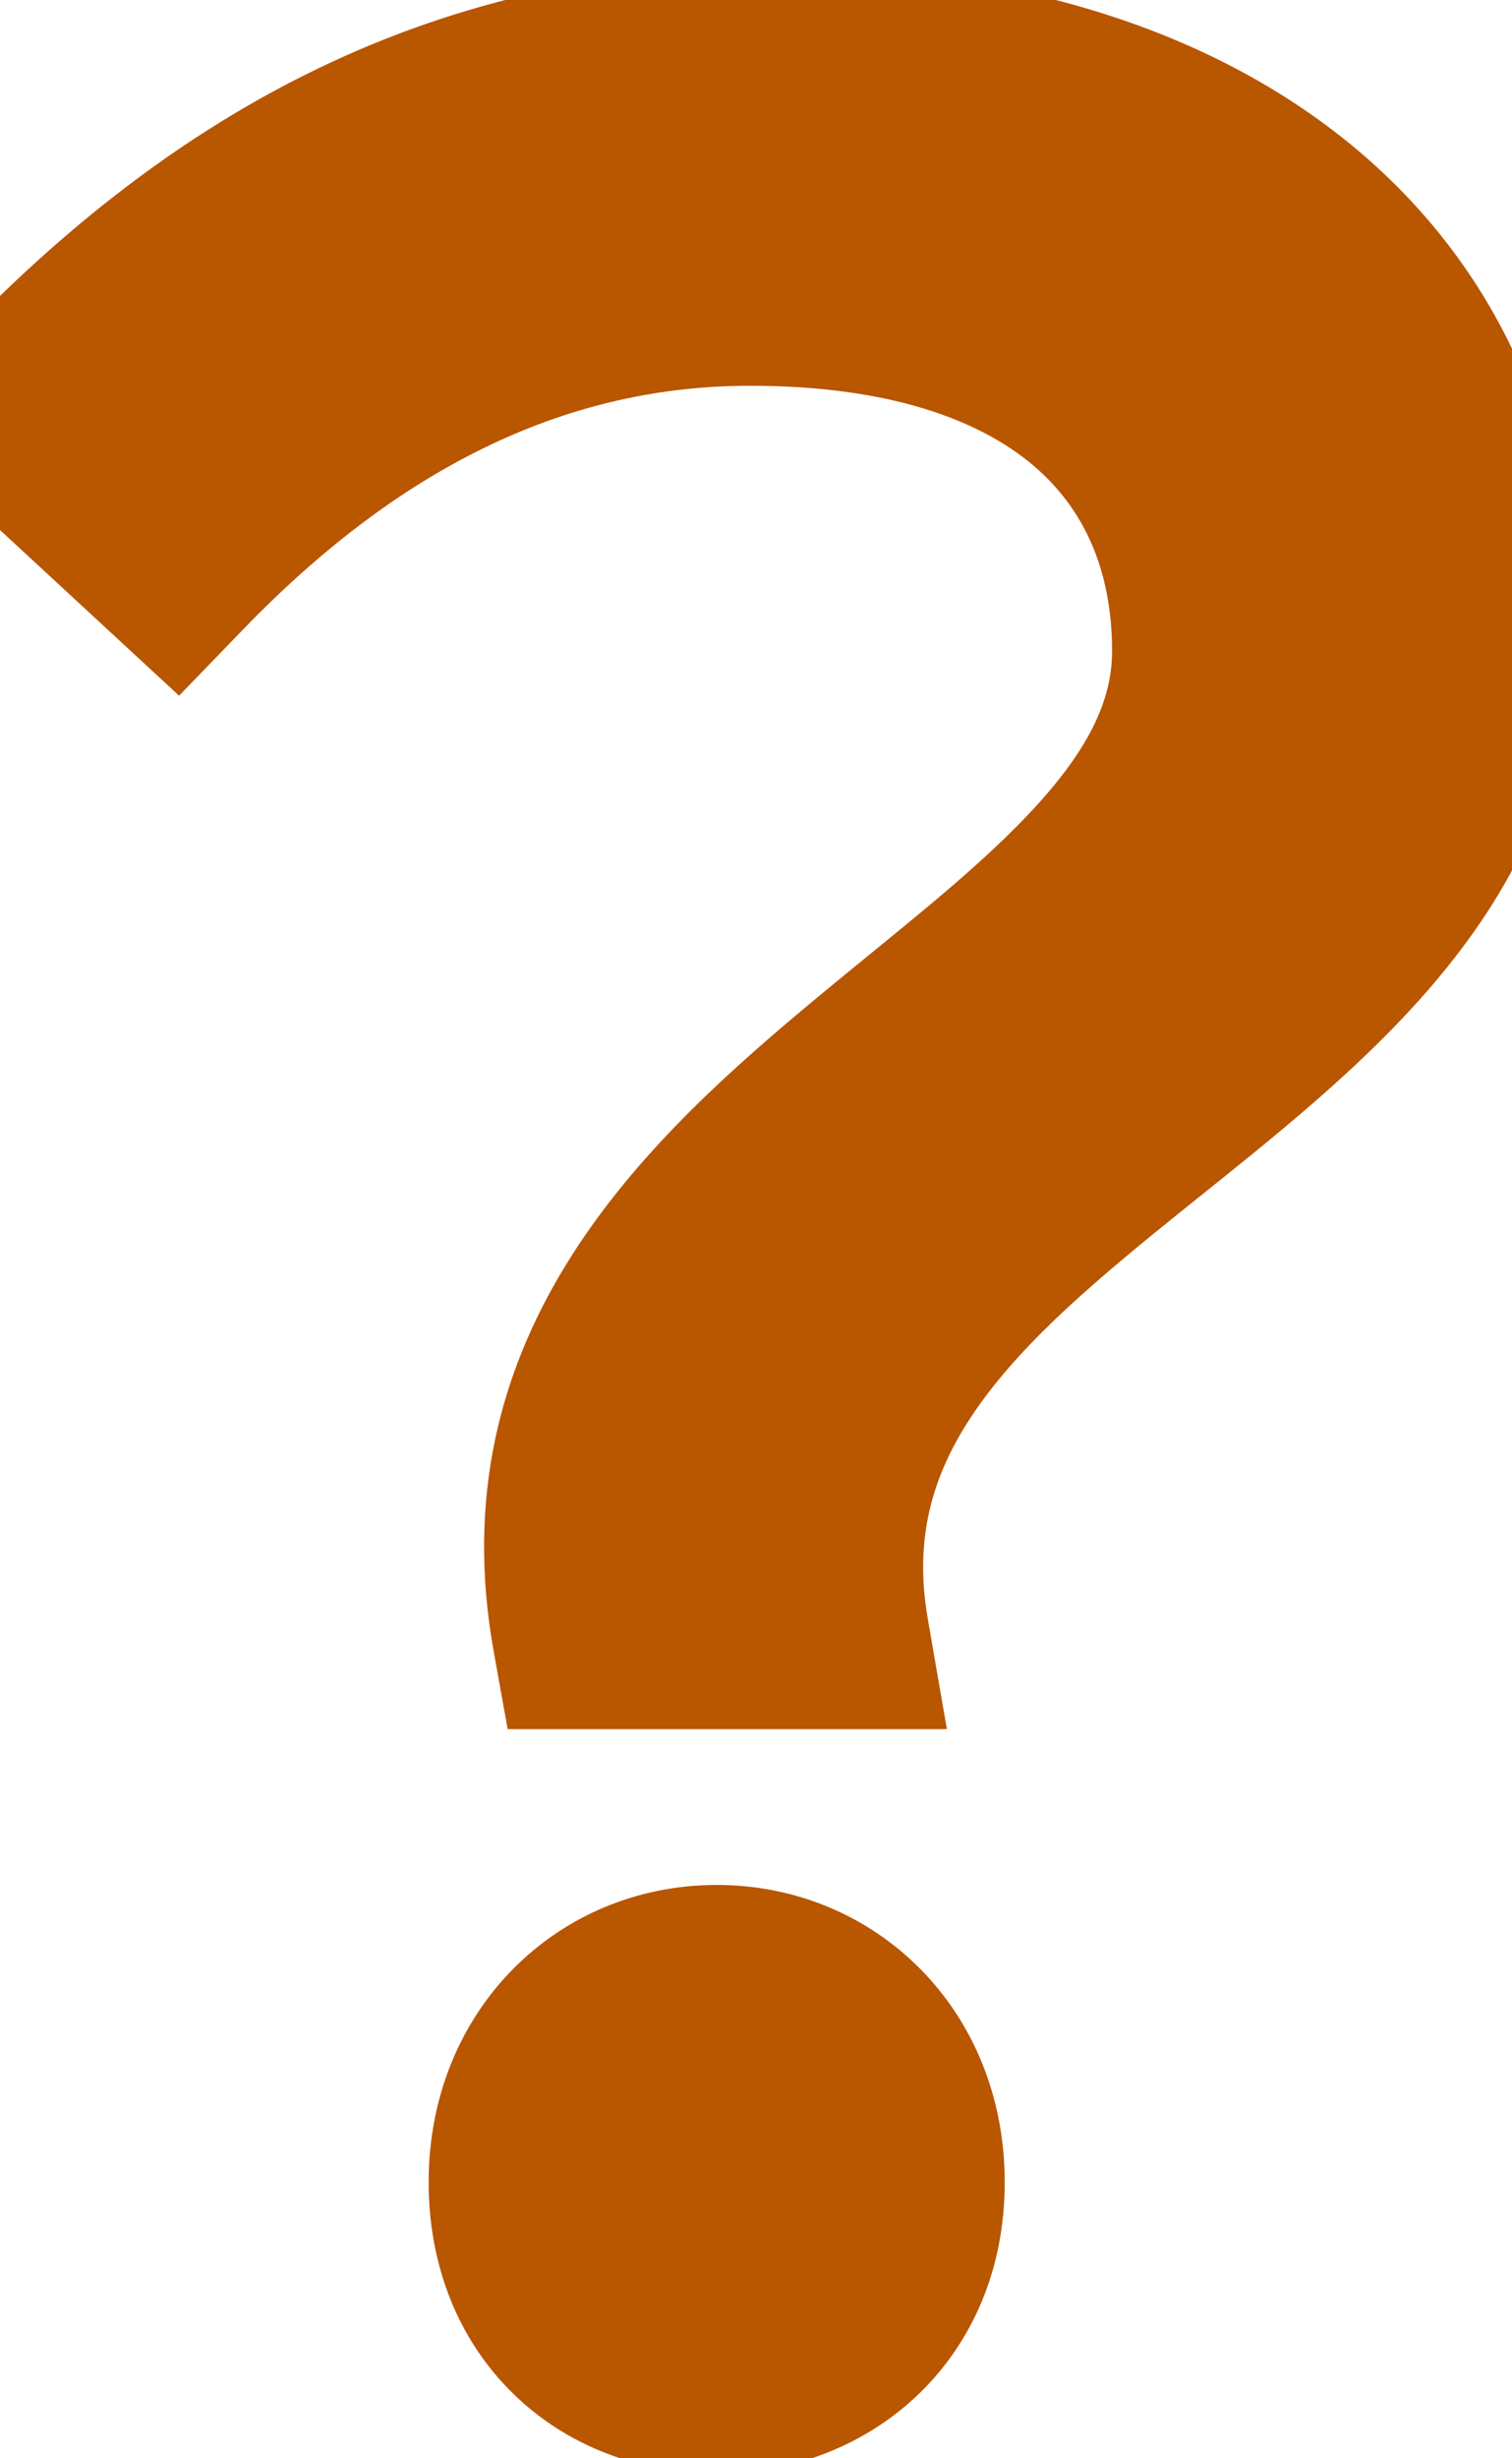 <svg width="16" height="26" viewBox="0 0 16 26" fill="none" xmlns="http://www.w3.org/2000/svg">
<mask id="path-1-outside-1_280_2411" maskUnits="userSpaceOnUse" x="-2" y="-1" width="19" height="28" fill="black">
<rect fill="white" x="-2" y="-1" width="19" height="28"/>
<path d="M6.208 17.288C5.248 11.944 12.768 10.536 12.768 6.888C12.768 4.68 11.2 3.08 7.936 3.08C5.728 3.08 3.712 4.04 1.856 5.96L0.16 4.392C2.272 2.152 4.768 0.648 8.224 0.648C12.736 0.648 15.648 2.984 15.648 6.664C15.648 11.496 8 12.488 8.832 17.288H6.208ZM7.584 25.16C6.432 25.16 5.536 24.36 5.536 23.08C5.536 21.8 6.464 20.936 7.584 20.936C8.704 20.936 9.632 21.8 9.632 23.08C9.632 24.36 8.704 25.16 7.584 25.16Z"/>
</mask>
<path d="M6.208 17.288C5.248 11.944 12.768 10.536 12.768 6.888C12.768 4.68 11.2 3.08 7.936 3.08C5.728 3.08 3.712 4.04 1.856 5.96L0.16 4.392C2.272 2.152 4.768 0.648 8.224 0.648C12.736 0.648 15.648 2.984 15.648 6.664C15.648 11.496 8 12.488 8.832 17.288H6.208ZM7.584 25.16C6.432 25.16 5.536 24.36 5.536 23.08C5.536 21.8 6.464 20.936 7.584 20.936C8.704 20.936 9.632 21.8 9.632 23.08C9.632 24.36 8.704 25.16 7.584 25.16Z" fill="#B95600"/>
<path d="M6.208 17.288L5.224 17.465L5.372 18.288H6.208V17.288ZM1.856 5.96L1.177 6.694L1.895 7.358L2.575 6.655L1.856 5.96ZM0.16 4.392L-0.568 3.706L-1.26 4.441L-0.519 5.126L0.16 4.392ZM8.832 17.288V18.288H10.02L9.817 17.117L8.832 17.288ZM7.192 17.111C6.82 15.039 8.014 13.691 9.771 12.218C10.59 11.531 11.591 10.772 12.334 9.988C13.096 9.183 13.768 8.175 13.768 6.888H11.768C11.768 7.425 11.5 7.961 10.882 8.613C10.245 9.286 9.426 9.897 8.485 10.686C6.722 12.165 4.636 14.193 5.224 17.465L7.192 17.111ZM13.768 6.888C13.768 5.533 13.277 4.284 12.221 3.392C11.186 2.517 9.72 2.08 7.936 2.08V4.08C9.416 4.08 10.366 4.443 10.931 4.92C11.475 5.38 11.768 6.035 11.768 6.888H13.768ZM7.936 2.08C5.399 2.08 3.137 3.196 1.137 5.265L2.575 6.655C4.287 4.884 6.057 4.08 7.936 4.08V2.08ZM2.535 5.226L0.839 3.658L-0.519 5.126L1.177 6.694L2.535 5.226ZM0.888 5.078C2.868 2.978 5.117 1.648 8.224 1.648V-0.352C4.419 -0.352 1.676 1.326 -0.568 3.706L0.888 5.078ZM8.224 1.648C10.317 1.648 11.931 2.19 12.999 3.054C14.046 3.9 14.648 5.112 14.648 6.664H16.648C16.648 4.536 15.794 2.74 14.257 1.498C12.741 0.274 10.643 -0.352 8.224 -0.352V1.648ZM14.648 6.664C14.648 7.576 14.297 8.325 13.697 9.049C13.072 9.801 12.234 10.46 11.302 11.208C10.414 11.921 9.424 12.728 8.731 13.703C8.004 14.725 7.586 15.952 7.847 17.459L9.817 17.117C9.662 16.224 9.888 15.527 10.361 14.862C10.868 14.15 11.634 13.507 12.554 12.768C13.43 12.064 14.453 11.269 15.235 10.326C16.043 9.355 16.648 8.168 16.648 6.664H14.648ZM8.832 16.288H6.208V18.288H8.832V16.288ZM7.584 24.16C7.242 24.16 6.99 24.044 6.827 23.885C6.67 23.731 6.536 23.477 6.536 23.08H4.536C4.536 23.963 4.85 24.749 5.429 25.315C6.002 25.876 6.774 26.16 7.584 26.16V24.16ZM6.536 23.08C6.536 22.342 7.026 21.936 7.584 21.936V19.936C5.902 19.936 4.536 21.258 4.536 23.08H6.536ZM7.584 21.936C8.142 21.936 8.632 22.342 8.632 23.08H10.632C10.632 21.258 9.266 19.936 7.584 19.936V21.936ZM8.632 23.08C8.632 23.777 8.183 24.16 7.584 24.16V26.16C9.225 26.16 10.632 24.943 10.632 23.08H8.632Z" fill="#B95600" mask="url(#path-1-outside-1_280_2411)"/>
</svg>
